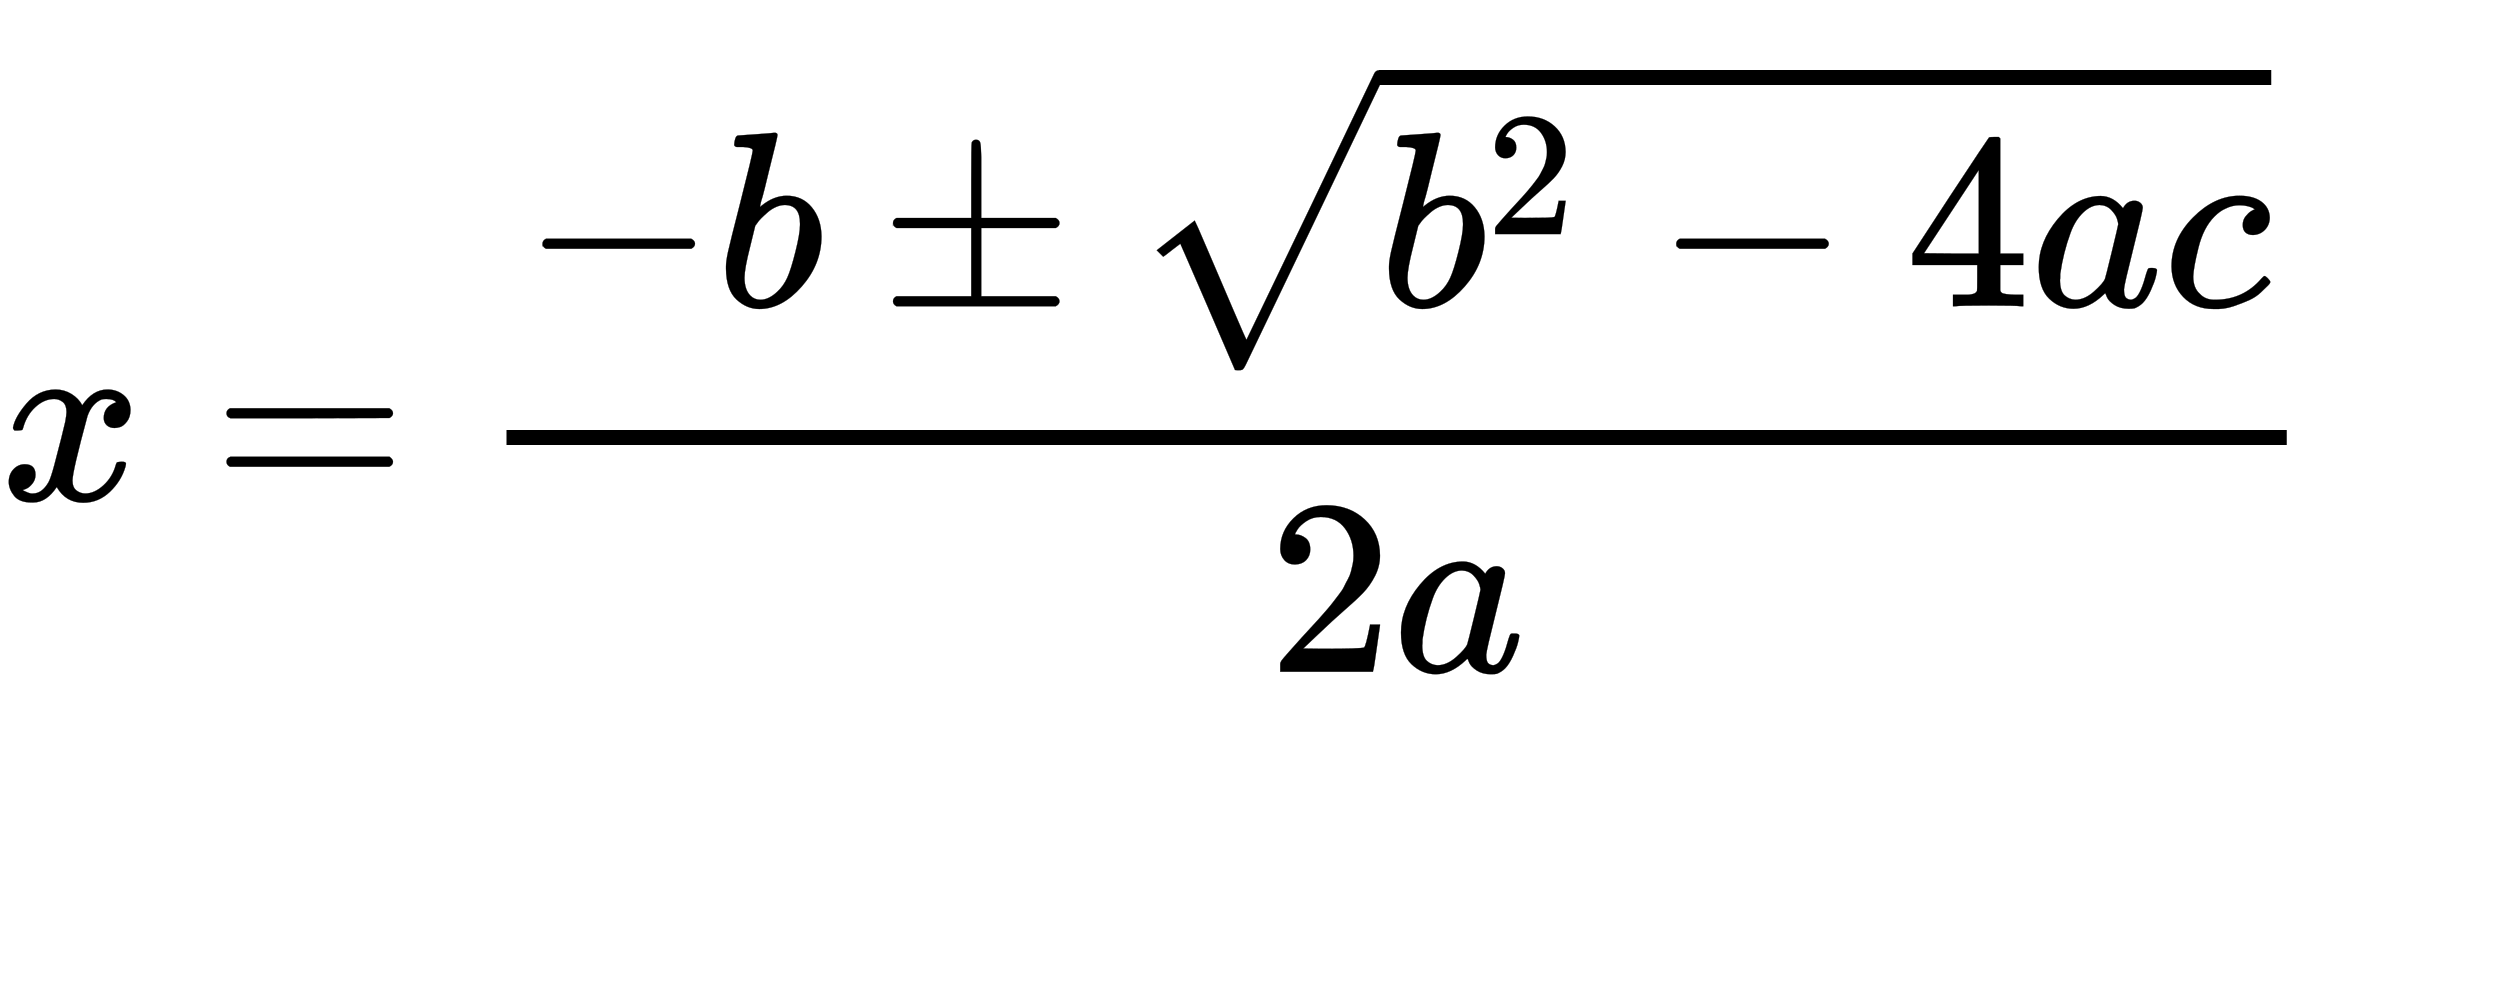 <svg xmlns="http://www.w3.org/2000/svg" viewBox="0 -2000 10000 4000">
<title xmlns="http://www.w3.org/2000/svg" id="MathJax-SVG-1-Title">{\\displaystyle x={\\frac {-b\\pm {\\sqrt {b^{2}-4ac}}}{2a}}\\ \\ }</title>
<defs xmlns="http://www.w3.org/2000/svg" aria-hidden="true">
<path stroke-width="1" id="E1-MJMATHI-78" d="M52 289Q59 331 106 386T222 442Q257 442 286 424T329 379Q371 442 430 442Q467 442 494 420T522 361Q522 332 508 314T481 292T458 288Q439 288 427 299T415 328Q415 374 465 391Q454 404 425 404Q412 404 406 402Q368 386 350 336Q290 115 290 78Q290 50 306 38T341 26Q378 26 414 59T463 140Q466 150 469 151T485 153H489Q504 153 504 145Q504 144 502 134Q486 77 440 33T333 -11Q263 -11 227 52Q186 -10 133 -10H127Q78 -10 57 16T35 71Q35 103 54 123T99 143Q142 143 142 101Q142 81 130 66T107 46T94 41L91 40Q91 39 97 36T113 29T132 26Q168 26 194 71Q203 87 217 139T245 247T261 313Q266 340 266 352Q266 380 251 392T217 404Q177 404 142 372T93 290Q91 281 88 280T72 278H58Q52 284 52 289Z"/>
<path stroke-width="1" id="E1-MJMAIN-3D" d="M56 347Q56 360 70 367H707Q722 359 722 347Q722 336 708 328L390 327H72Q56 332 56 347ZM56 153Q56 168 72 173H708Q722 163 722 153Q722 140 707 133H70Q56 140 56 153Z"/>
<path stroke-width="1" id="E1-MJMAIN-2212" d="M84 237T84 250T98 270H679Q694 262 694 250T679 230H98Q84 237 84 250Z"/>
<path stroke-width="1" id="E1-MJMATHI-62" d="M73 647Q73 657 77 670T89 683Q90 683 161 688T234 694Q246 694 246 685T212 542Q204 508 195 472T180 418L176 399Q176 396 182 402Q231 442 283 442Q345 442 383 396T422 280Q422 169 343 79T173 -11Q123 -11 82 27T40 150V159Q40 180 48 217T97 414Q147 611 147 623T109 637Q104 637 101 637H96Q86 637 83 637T76 640T73 647ZM336 325V331Q336 405 275 405Q258 405 240 397T207 376T181 352T163 330L157 322L136 236Q114 150 114 114Q114 66 138 42Q154 26 178 26Q211 26 245 58Q270 81 285 114T318 219Q336 291 336 325Z"/>
<path stroke-width="1" id="E1-MJMAIN-B1" d="M56 320T56 333T70 353H369V502Q369 651 371 655Q376 666 388 666Q402 666 405 654T409 596V500V353H707Q722 345 722 333Q722 320 707 313H409V40H707Q722 32 722 20T707 0H70Q56 7 56 20T70 40H369V313H70Q56 320 56 333Z"/>
<path stroke-width="1" id="E1-MJMAIN-32" d="M109 429Q82 429 66 447T50 491Q50 562 103 614T235 666Q326 666 387 610T449 465Q449 422 429 383T381 315T301 241Q265 210 201 149L142 93L218 92Q375 92 385 97Q392 99 409 186V189H449V186Q448 183 436 95T421 3V0H50V19V31Q50 38 56 46T86 81Q115 113 136 137Q145 147 170 174T204 211T233 244T261 278T284 308T305 340T320 369T333 401T340 431T343 464Q343 527 309 573T212 619Q179 619 154 602T119 569T109 550Q109 549 114 549Q132 549 151 535T170 489Q170 464 154 447T109 429Z"/>
<path stroke-width="1" id="E1-MJMAIN-34" d="M462 0Q444 3 333 3Q217 3 199 0H190V46H221Q241 46 248 46T265 48T279 53T286 61Q287 63 287 115V165H28V211L179 442Q332 674 334 675Q336 677 355 677H373L379 671V211H471V165H379V114Q379 73 379 66T385 54Q393 47 442 46H471V0H462ZM293 211V545L74 212L183 211H293Z"/>
<path stroke-width="1" id="E1-MJMATHI-61" d="M33 157Q33 258 109 349T280 441Q331 441 370 392Q386 422 416 422Q429 422 439 414T449 394Q449 381 412 234T374 68Q374 43 381 35T402 26Q411 27 422 35Q443 55 463 131Q469 151 473 152Q475 153 483 153H487Q506 153 506 144Q506 138 501 117T481 63T449 13Q436 0 417 -8Q409 -10 393 -10Q359 -10 336 5T306 36L300 51Q299 52 296 50Q294 48 292 46Q233 -10 172 -10Q117 -10 75 30T33 157ZM351 328Q351 334 346 350T323 385T277 405Q242 405 210 374T160 293Q131 214 119 129Q119 126 119 118T118 106Q118 61 136 44T179 26Q217 26 254 59T298 110Q300 114 325 217T351 328Z"/>
<path stroke-width="1" id="E1-MJMATHI-63" d="M34 159Q34 268 120 355T306 442Q362 442 394 418T427 355Q427 326 408 306T360 285Q341 285 330 295T319 325T330 359T352 380T366 386H367Q367 388 361 392T340 400T306 404Q276 404 249 390Q228 381 206 359Q162 315 142 235T121 119Q121 73 147 50Q169 26 205 26H209Q321 26 394 111Q403 121 406 121Q410 121 419 112T429 98T420 83T391 55T346 25T282 0T202 -11Q127 -11 81 37T34 159Z"/>
<path stroke-width="1" id="E1-MJSZ1-221A" d="M263 249Q264 249 315 130T417 -108T470 -228L725 302Q981 837 982 839Q989 850 1001 850Q1008 850 1013 844T1020 832V826L741 243Q645 43 540 -176Q479 -303 469 -324T453 -348Q449 -350 436 -350L424 -349L315 -96Q206 156 205 156L171 130Q138 104 137 104L111 130L263 249Z"/>
</defs>
<g xmlns="http://www.w3.org/2000/svg" stroke="currentColor" fill="currentColor" stroke-width="0" transform="matrix(1 0 0 -1 0 0)" aria-hidden="true">
 <use xlink:href="#E1-MJMATHI-78" xmlns:xlink="http://www.w3.org/1999/xlink" x="0" y="0"/>
 <use xlink:href="#E1-MJMAIN-3D" xmlns:xlink="http://www.w3.org/1999/xlink" x="850" y="0"/>
<g transform="translate(1906,0)">
<g transform="translate(120,0)">
<rect stroke="none" width="7121" height="60" x="0" y="220"/>
<g transform="translate(60,775)">
 <use xlink:href="#E1-MJMAIN-2212" xmlns:xlink="http://www.w3.org/1999/xlink" x="0" y="0"/>
 <use xlink:href="#E1-MJMATHI-62" xmlns:xlink="http://www.w3.org/1999/xlink" x="778" y="0"/>
 <use xlink:href="#E1-MJMAIN-B1" xmlns:xlink="http://www.w3.org/1999/xlink" x="1430" y="0"/>
<g transform="translate(2430,0)">
 <use xlink:href="#E1-MJSZ1-221A" xmlns:xlink="http://www.w3.org/1999/xlink" x="0" y="94"/>
<rect stroke="none" width="3569" height="60" x="1000" y="885"/>
<g transform="translate(1000,0)">
 <use xlink:href="#E1-MJMATHI-62" xmlns:xlink="http://www.w3.org/1999/xlink" x="0" y="0"/>
 <use transform="scale(0.707)" xlink:href="#E1-MJMAIN-32" xmlns:xlink="http://www.w3.org/1999/xlink" x="607" y="408"/>
 <use xlink:href="#E1-MJMAIN-2212" xmlns:xlink="http://www.w3.org/1999/xlink" x="1105" y="0"/>
 <use xlink:href="#E1-MJMAIN-34" xmlns:xlink="http://www.w3.org/1999/xlink" x="2106" y="0"/>
 <use xlink:href="#E1-MJMATHI-61" xmlns:xlink="http://www.w3.org/1999/xlink" x="2606" y="0"/>
 <use xlink:href="#E1-MJMATHI-63" xmlns:xlink="http://www.w3.org/1999/xlink" x="3136" y="0"/>
</g>
</g>
</g>
<g transform="translate(3045,-687)">
 <use xlink:href="#E1-MJMAIN-32" xmlns:xlink="http://www.w3.org/1999/xlink" x="0" y="0"/>
 <use xlink:href="#E1-MJMATHI-61" xmlns:xlink="http://www.w3.org/1999/xlink" x="500" y="0"/>
</g>
</g>
</g>
</g>
</svg>